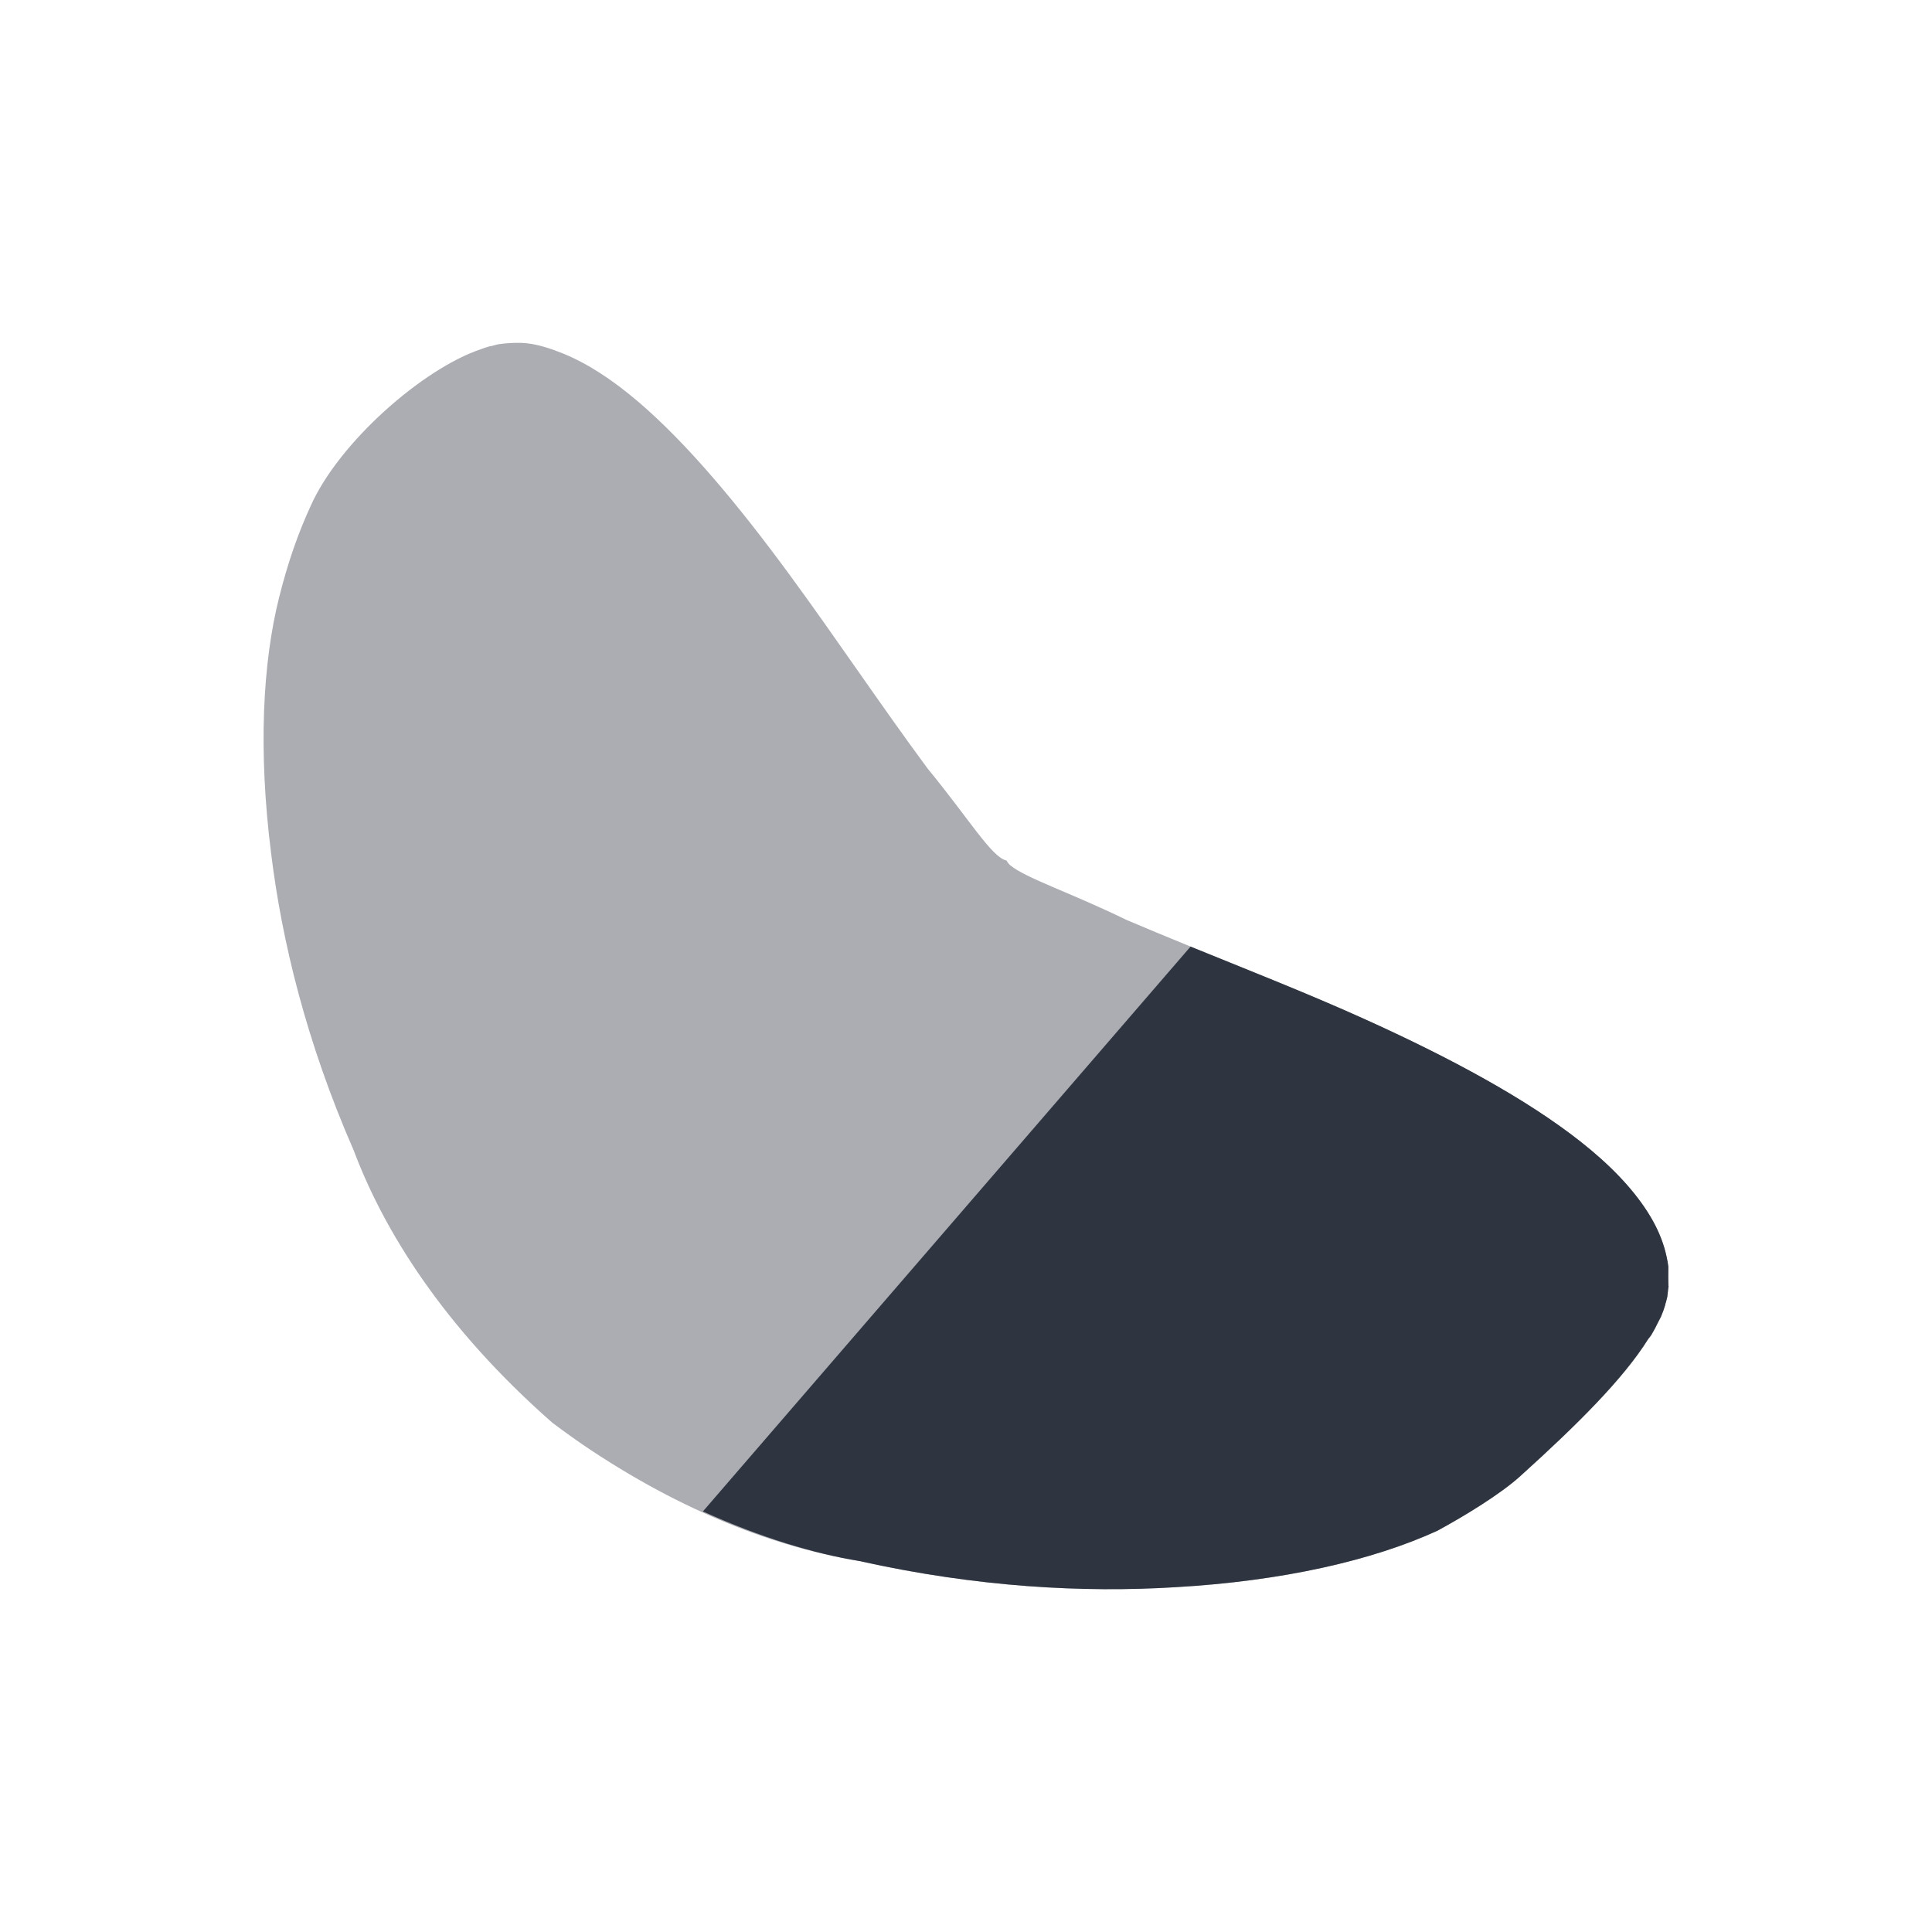 <svg xmlns="http://www.w3.org/2000/svg" viewBox="0 0 22 22">
 <path d="m 5.786 3.908 c -0.034 0.002 -0.07 0.006 -0.103 0.011 -0.031 0.005 -0.061 0.015 -0.092 0.023 -0.004 0.001 -0.008 -0.001 -0.011 0 c -0.034 0.009 -0.07 0.022 -0.103 0.034 -0.66 0.22 -1.622 1.064 -1.942 1.791 -0.137 0.298 -0.255 0.63 -0.356 1.033 -0.188 0.746 -0.24 1.743 -0.092 2.916 0.121 0.99 0.399 2.146 0.942 3.387 c 0.337 0.897 1.01 2 2.263 3.1 0.147 0.109 0.29 0.213 0.437 0.31 1.178 0.781 2.233 1.128 3.056 1.263 1.35 0.301 2.562 0.361 3.596 0.298 1.229 -0.07 2.252 -0.307 2.987 -0.643 0.31 -0.168 0.719 -0.419 0.942 -0.62 0.657 -0.593 1.176 -1.11 1.459 -1.561 0.011 -0.016 0.024 -0.03 0.034 -0.046 0.032 -0.053 0.056 -0.098 0.08 -0.149 0.012 -0.024 0.024 -0.045 0.034 -0.069 0.018 -0.043 0.034 -0.085 0.046 -0.126 0.003 -0.025 0.009 -0.026 0.011 -0.046 0.004 -0.015 0.009 -0.032 0.011 -0.046 0.005 -0.032 0.009 -0.089 0.011 -0.103 0.006 -0.027 0 -0.023 0 -0.023 0 0 0.002 -0.007 0 -0.034 -0.002 -0.028 0 -0.078 0 -0.184 -0.009 -0.071 -0.025 -0.148 -0.046 -0.218 -0.042 -0.139 -0.106 -0.276 -0.195 -0.413 -0.173 -0.268 -0.428 -0.532 -0.758 -0.792 -0.612 -0.482 -1.469 -0.949 -2.47 -1.401 -0.852 -0.385 -1.79 -0.737 -2.7 -1.125 -0.636 -0.31 -1.138 -0.472 -1.321 -0.62 -0.023 -0.018 -0.033 -0.039 -0.046 -0.057 c -0.166 -0.033 -0.432 -0.482 -0.896 -1.045 -0.536 -0.725 -1.047 -1.491 -1.562 -2.193 -0.602 -0.822 -1.183 -1.515 -1.735 -1.986 -0.298 -0.254 -0.585 -0.44 -0.862 -0.551 -0.142 -0.057 -0.278 -0.101 -0.414 -0.115 c -0.069 -0.007 -0.14 -0.004 -0.207 0 z" style="fill:#2e3440;opacity:0.4;fill-opacity:1"/>
 <path d="m 13.557 10.779 l -5.553 6.432 c 0.662 0.299 1.269 0.481 1.779 0.564 c 1.35 0.301 2.562 0.362 3.596 0.299 c 1.229 -0.07 2.253 -0.306 2.988 -0.643 c 0.31 -0.168 0.719 -0.418 0.941 -0.619 c 0.657 -0.593 1.176 -1.111 1.459 -1.563 c 0.011 -0.016 0.025 -0.029 0.035 -0.045 c 0.032 -0.053 0.056 -0.099 0.08 -0.15 c 0.012 -0.024 0.025 -0.044 0.035 -0.068 c 0.018 -0.043 0.033 -0.085 0.045 -0.127 c 0.003 -0.025 0.009 -0.025 0.012 -0.045 c 0.004 -0.015 0.009 -0.032 0.012 -0.047 c 0.005 -0.032 0.009 -0.089 0.012 -0.104 c 0.006 -0.027 0 -0.021 0 -0.021 c 0 0 0.002 -0.007 0 -0.035 c -0.002 -0.028 0 -0.078 0 -0.184 c -0.009 -0.071 -0.026 -0.148 -0.047 -0.219 c -0.042 -0.139 -0.106 -0.274 -0.195 -0.412 c -0.173 -0.268 -0.428 -0.533 -0.758 -0.793 c -0.612 -0.482 -1.47 -0.949 -2.471 -1.4 c -0.622 -0.281 -1.302 -0.548 -1.971 -0.82 z" style="fill:#2e3440;fill-opacity:1"/>
</svg>
